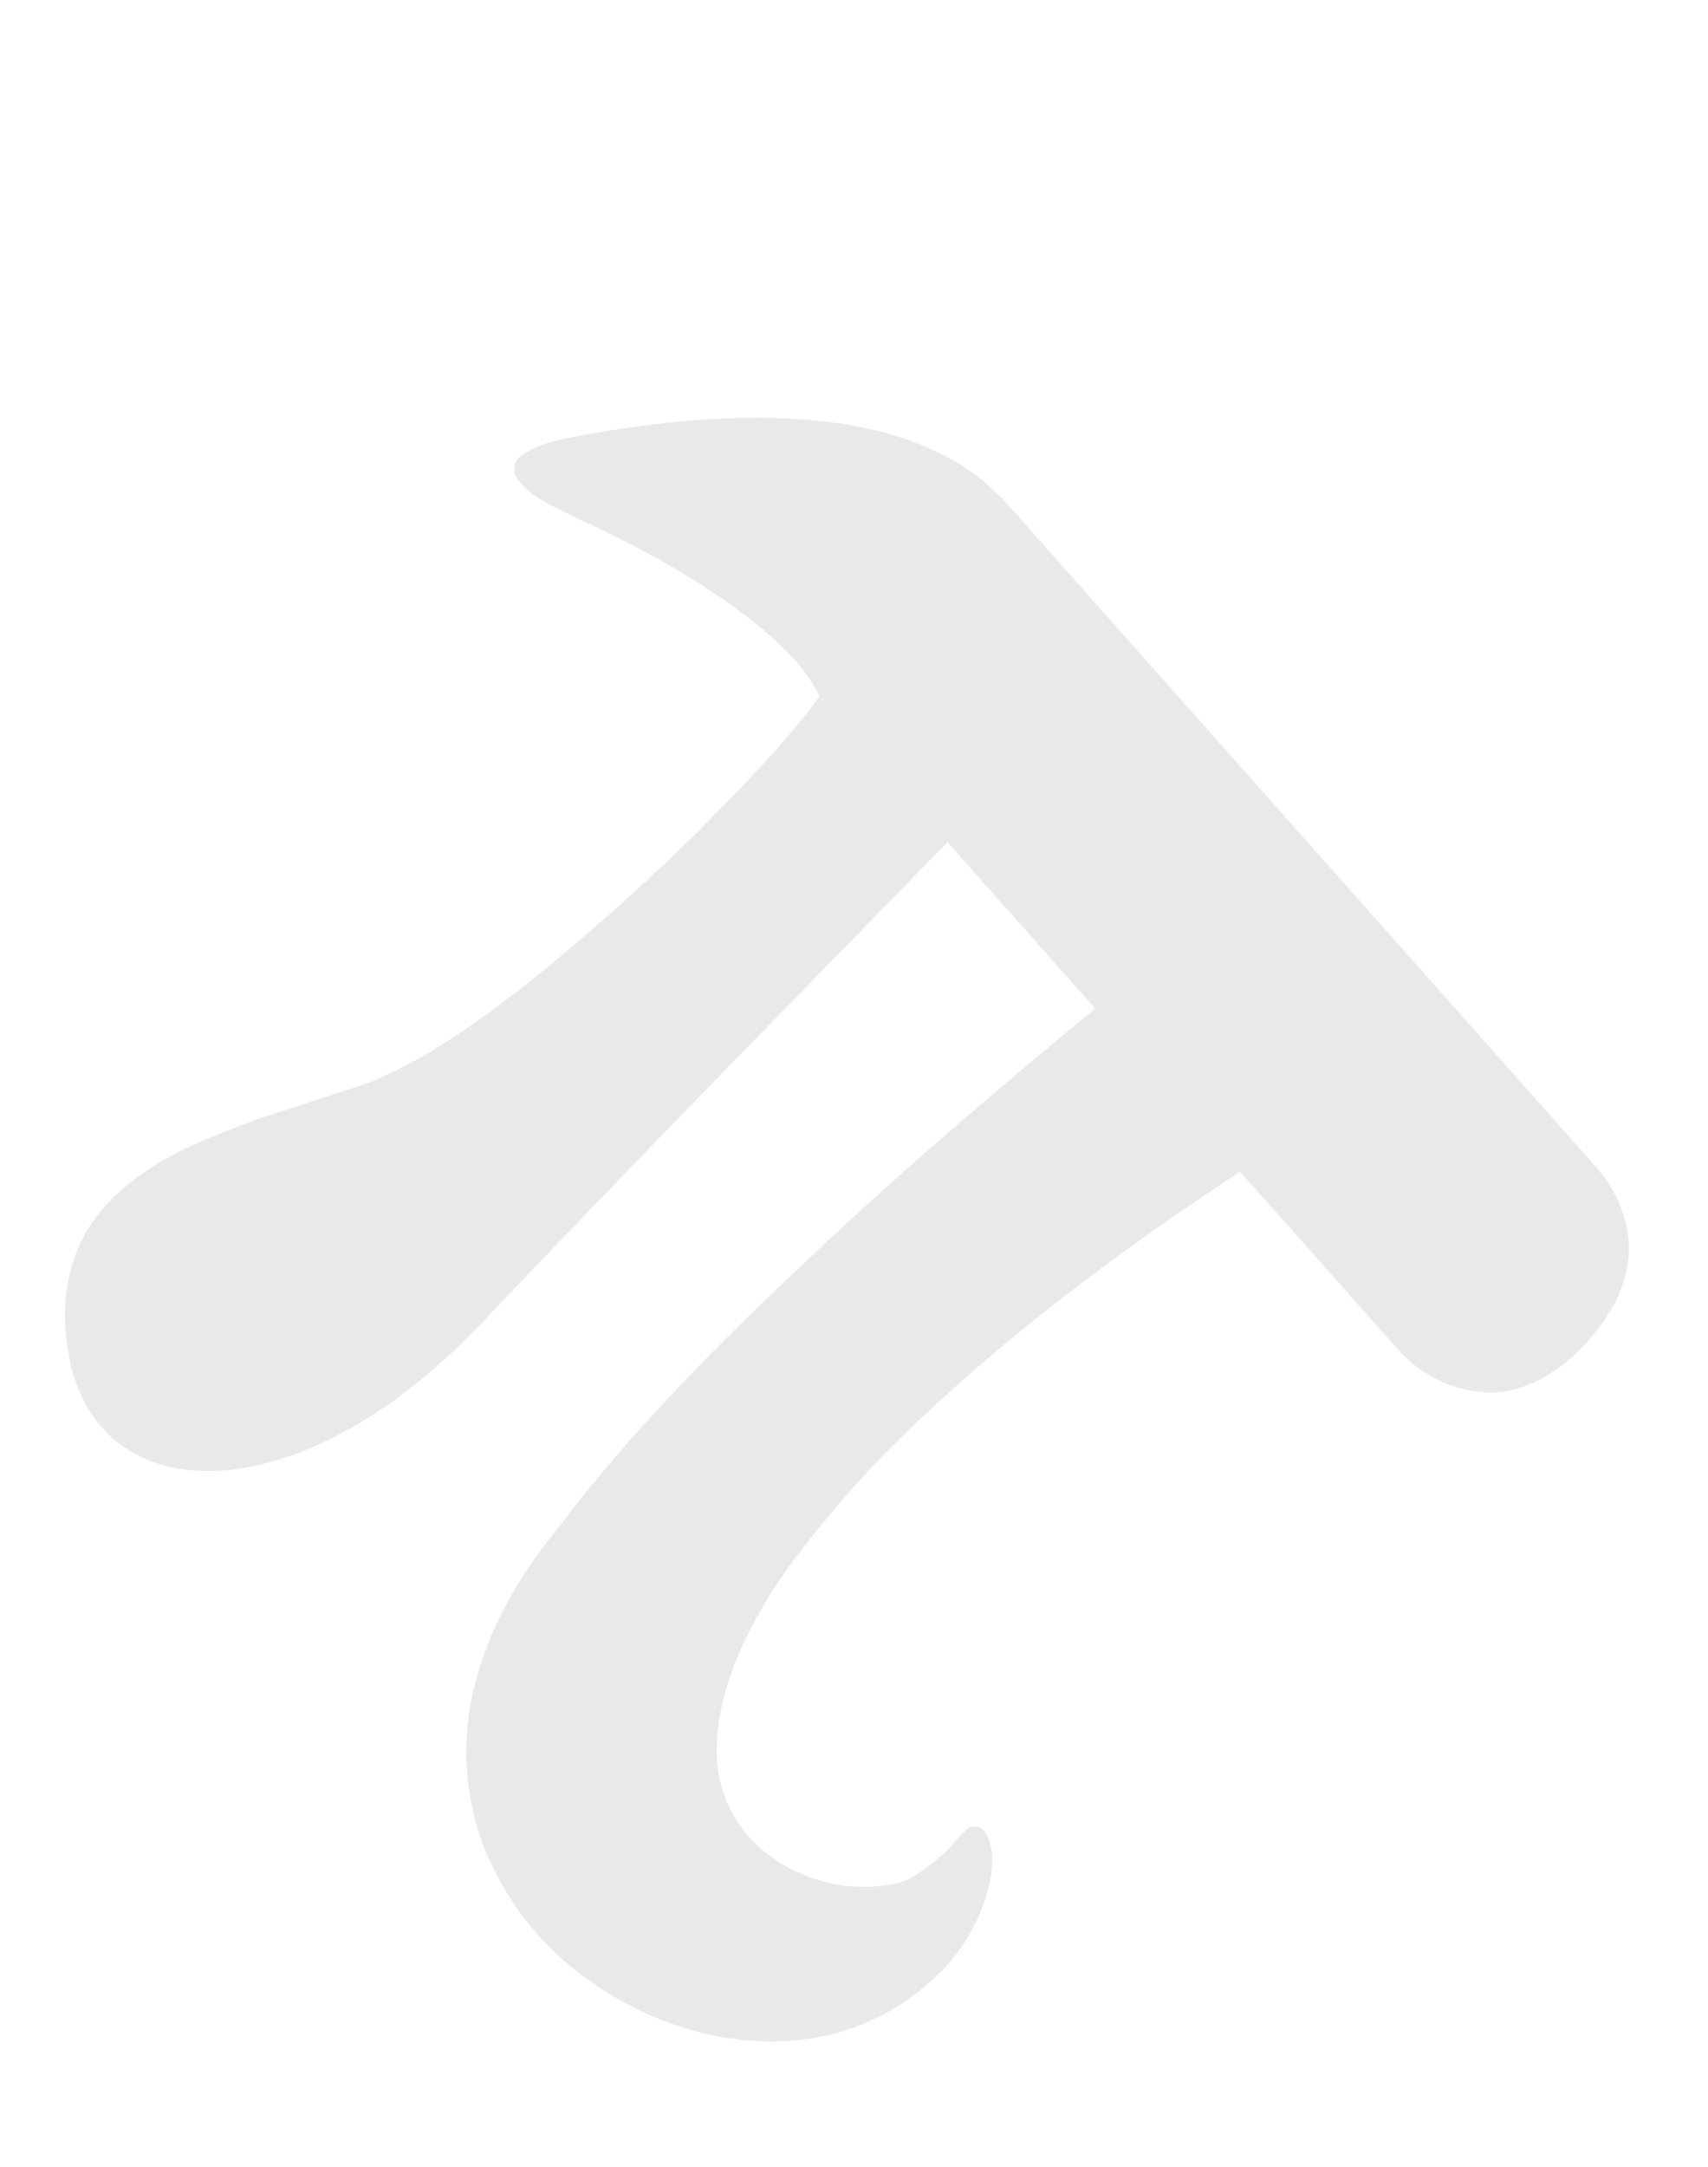 <svg xmlns="http://www.w3.org/2000/svg" xmlns:xlink="http://www.w3.org/1999/xlink" width="283.519" height="359.553" viewBox="0 0 283.519 359.553">
  <defs>
    <clipPath id="clip-path">
      <rect id="Rectangle_75" data-name="Rectangle 75" width="283.519" height="359.553" transform="translate(-101.576 105.778)" fill="#f5ecff"/>
    </clipPath>
  </defs>
  <g id="Mask_Group_77" data-name="Mask Group 77" transform="translate(101.576 -105.778)" clip-path="url(#clip-path)">
    <path id="Path_8627" data-name="Path 8627" d="M51.688,2.881C57.792,1,64.354,1.6,70.735,1.715Q140.078,3.373,209.421,5.04C215,5.214,220.888,7.459,224.54,12c3.561,4.3,4.778,9.908,5.112,15.221l.044,1.806c-.067,5.218-1.427,10.579-4.971,14.4a21.1,21.1,0,0,1-15.118,6.3c-13.339-.249-26.678-.707-40.011-.894-3.8,22.509-6.462,45.352-6.157,68.405a170.721,170.721,0,0,0,2.2,26.174c1.292,8.714,3.658,17.45,7.985,25.323,3.162,5.55,7.545,10.951,13.641,13.375,6.041,2.539,12.907,1.8,18.5-.911a25.766,25.766,0,0,0,11.226-10.054c1.5-2.514,1.561-5.566,1.787-8.444.155-2.087-.351-4.176-.325-6.266a2.054,2.054,0,0,1,2.593-1.921c2.494.5,4.429,2.442,5.952,4.4a30.179,30.179,0,0,1,5.827,17.979,38.643,38.643,0,0,1-5.969,21.052c-7.229,11.283-19.539,18.658-32.721,21.364a49.231,49.231,0,0,1-29.779-2.979,44.366,44.366,0,0,1-19.3-16.872c-5.353-8.344-8.131-17.99-9.417-27.582-4.071-23.246-4.346-46.744-4.3-70.078.148-18,.99-35.958,2.079-53.878q-18.454-.456-36.9-.89c1.712,36.37,3.3,72.746,5.495,109.115a109.714,109.714,0,0,1-.467,21.639c-1.356,9.823-4.3,19.6-10.2,27.512-3.816,4.994-9.108,9.209-15.535,10.325-6.03,1.094-12.473-.879-17.508-4.57a30.022,30.022,0,0,1-10.767-12.124c-2.555-5.419-2.782-11.532-1.868-17.211,1.03-7,3.845-13.445,6.49-19.877,2.638-5.785,5.394-11.518,8-17.313,3.694-9.5,4.917-19.807,5.9-29.992a372.4,372.4,0,0,0,.939-37.907c-.42-10.182-.769-20.416-2.641-30.531-5.347-1.751-10.963-1.164-16.328-.49-11.5,1.774-22.489,5.536-33.132,9.876-3.591,1.309-7.25,3.169-11.265,2.663a2.805,2.805,0,0,1-2.283-2.292l0-.147c.271-4.536,3.117-8.194,5.413-11.843A166.54,166.54,0,0,1,22.578,23.043C30.621,14.388,40.016,6.314,51.688,2.881Z" transform="translate(24.276 142.837) rotate(47)" fill="#1e1e39" opacity="0.1"/>
  </g>
</svg>
